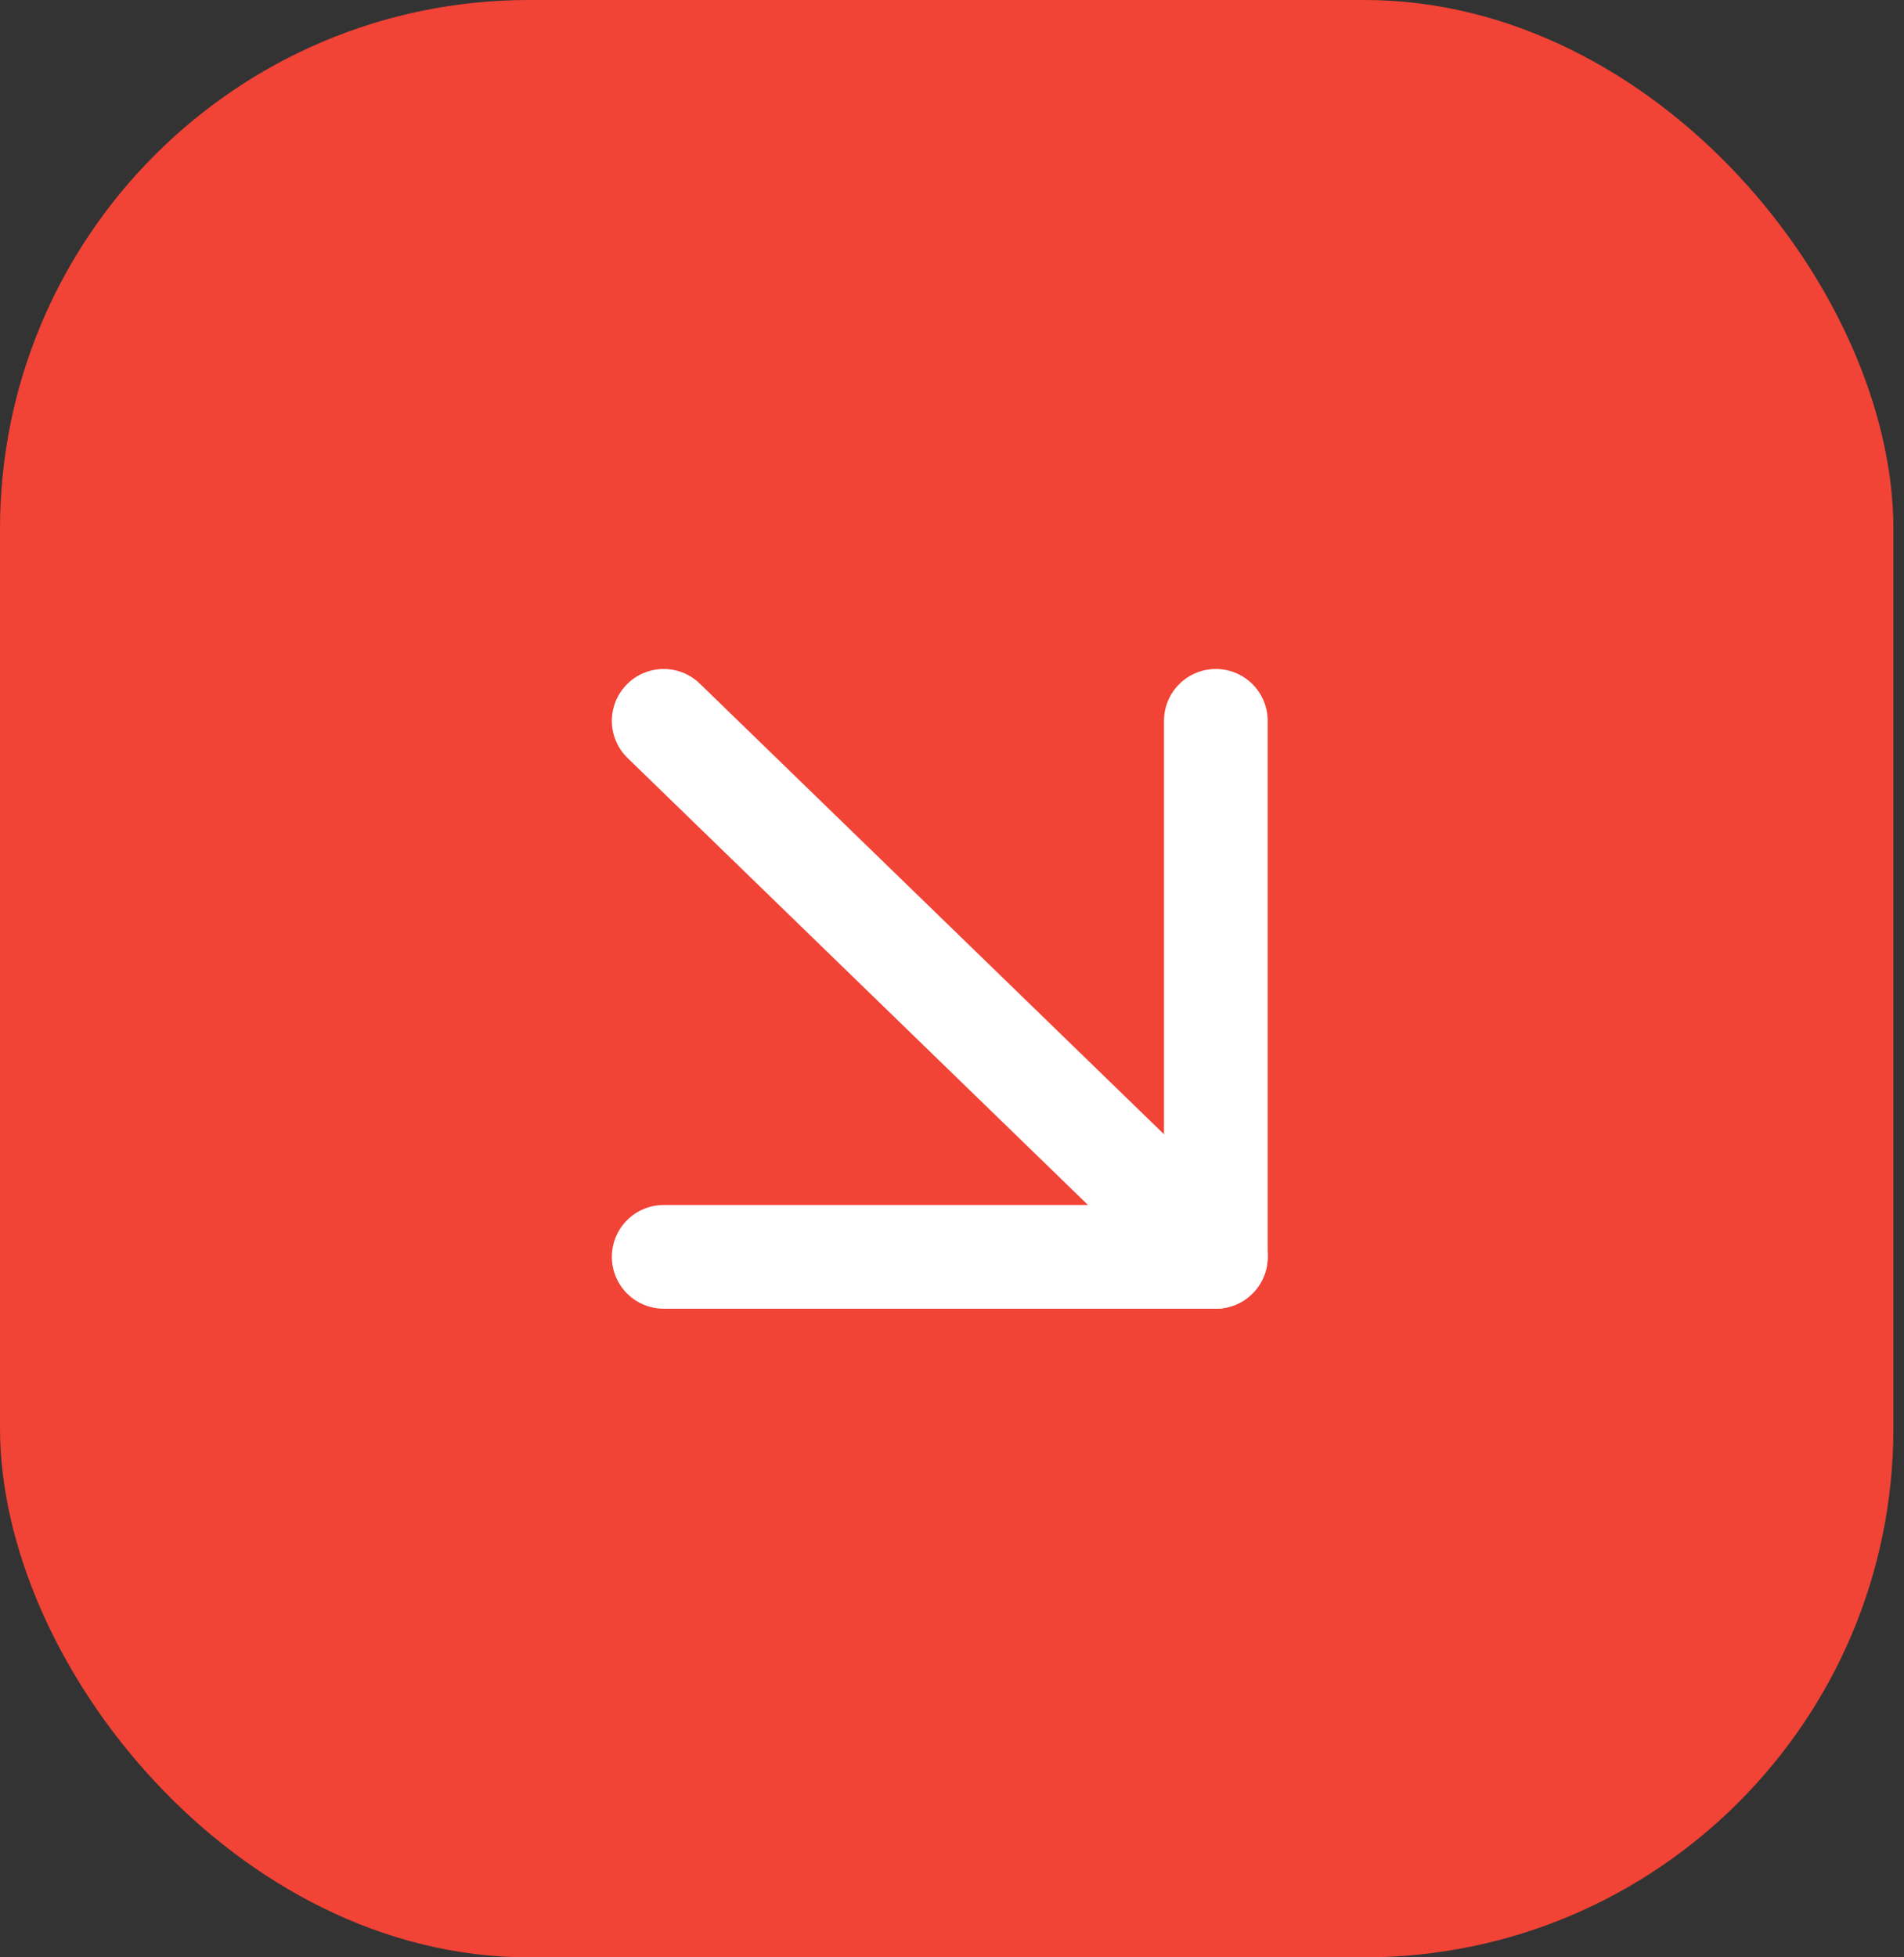 <svg width="72" height="74" viewBox="0 0 72 74" fill="none" xmlns="http://www.w3.org/2000/svg">
<rect x="0" y="0" width="72" height="74" fill="#333333" stroke="none"/>
<rect width="71.599" height="74" rx="20" fill="#F14336"/>
<path d="M25.098 27.252L45.977 47.517" stroke="white" stroke-width="3.921" stroke-linecap="round" stroke-linejoin="round"/>
<path d="M45.977 27.252V47.517H25.098" stroke="white" stroke-width="3.921" stroke-linecap="round" stroke-linejoin="round"/>
</svg>
